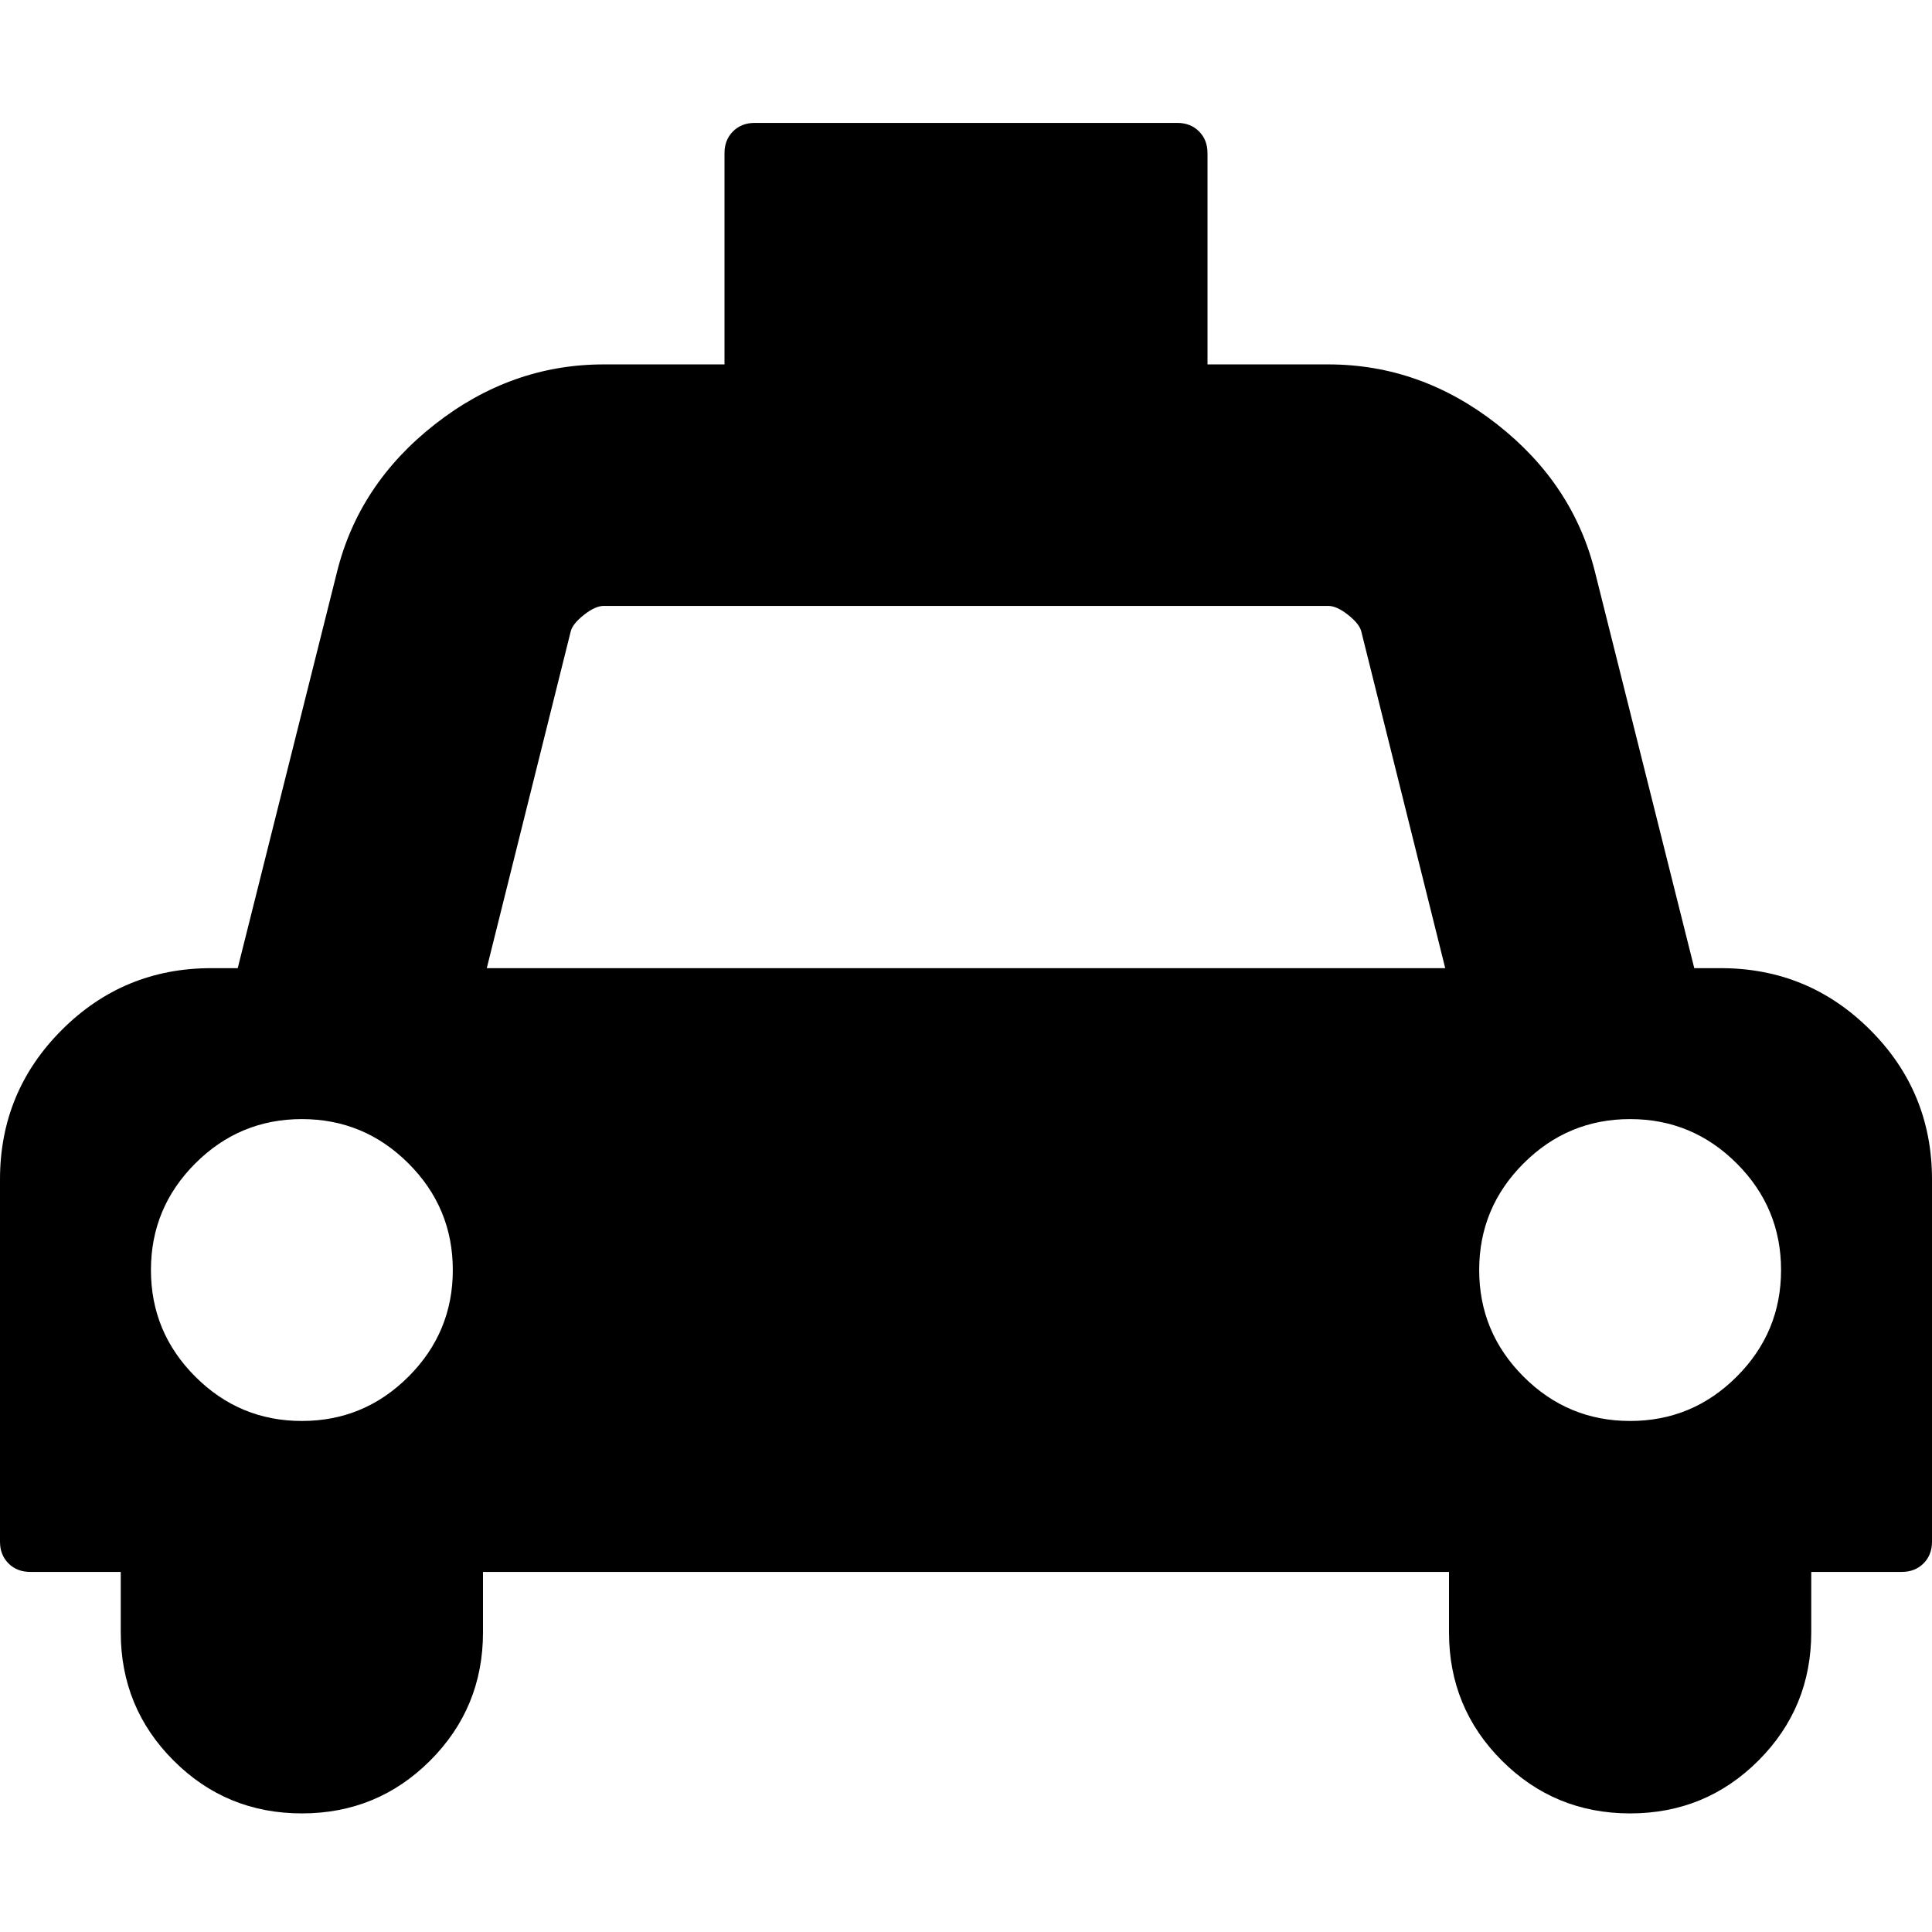 <?xml version="1.0" encoding="UTF-8" standalone="no"?>
<svg xmlns:dc="http://purl.org/dc/elements/1.1/" xmlns:cc="http://creativecommons.org/ns#" xmlns:rdf="http://www.w3.org/1999/02/22-rdf-syntax-ns#" xmlns:svg="http://www.w3.org/2000/svg" xmlns="http://www.w3.org/2000/svg" xmlns:sodipodi="http://sodipodi.sourceforge.net/DTD/sodipodi-0.dtd" xmlns:inkscape="http://www.inkscape.org/namespaces/inkscape" width="1792" height="1792" viewBox="0 0 1792 1792" version="1.1" inkscape:version="0.91 r13725" sodipodi:docname="cab.svg">
  
  <defs/>
  <sodipodi:namedview pagecolor="#ffffff" bordercolor="#666666" borderopacity="1" objecttolerance="10" gridtolerance="10" guidetolerance="10" inkscape:pageopacity="0" inkscape:pageshadow="2" inkscape:window-width="1366" inkscape:window-height="705" showgrid="true" inkscape:snap-bbox="true" inkscape:bbox-paths="true" inkscape:snap-bbox-edge-midpoints="true" inkscape:bbox-nodes="true" inkscape:snap-bbox-midpoints="true" inkscape:zoom="0.13169643" inkscape:cx="-88.032883" inkscape:cy="876.82191" inkscape:window-x="-8" inkscape:window-y="-8" inkscape:window-maximized="1" inkscape:current-layer="svg2">
    <inkscape:grid type="xygrid"/>
  </sodipodi:namedview>
  <path d="m 1596,898 q 81.375,0 138.688,57.312 Q 1792,1012.625 1792,1094 l 0,336 q 0,12.25 -7.875,20.125 Q 1776.25,1458 1764,1458 l -84,0 0,56 q 0,70 -49,119 -49,49 -119,49 -70,0 -119,-49 -49,-49 -49,-119 l 0,-56 -896,0 0,56 q 0,70 -49,119 -49,49 -119,49 -70,0 -119,-49 -49,-49 -49,-119 l 0,-56 -84,0 Q 15.75,1458 7.875,1450.125 0,1442.25 0,1430 L 0,1094 Q 0,1012.625 57.312,955.312 114.625,898 196,898 l 24.5,0 91.875,-366.625 q 20.125,-82.25 91,-137.812 Q 474.25,338 560,338 l 112,0 0,-196 q 0,-12.25 7.875,-20.125 Q 687.75,114 700,114 l 392,0 q 12.25,0 20.125,7.875 Q 1120,129.75 1120,142 l 0,196 112,0 q 85.75,0 156.625,55.562 70.875,55.562 91,137.812 L 1571.5,898 1596,898 Z M 280,1318 q 57.75,0 98.875,-41.125 Q 420,1235.75 420,1178 420,1120.25 378.875,1079.125 337.75,1038 280,1038 q -57.75,0 -98.875,41.125 Q 140,1120.25 140,1178 q 0,57.75 41.125,98.875 Q 222.25,1318 280,1318 Z m 171.5,-420 889,0 -77.875,-312.375 q -1.75,-7 -12.25,-15.312 Q 1239.875,562 1232,562 l -672,0 q -7.875,0 -18.375,8.312 -10.5,8.312 -12.25,15.312 z M 1512,1318 q 57.75,0 98.875,-41.125 Q 1652,1235.75 1652,1178 q 0,-57.75 -41.125,-98.875 Q 1569.75,1038 1512,1038 q -57.75,0 -98.875,41.125 Q 1372,1120.25 1372,1178 q 0,57.75 41.125,98.875 Q 1454.25,1318 1512,1318 Z" inkscape:connector-curvature="0"/>

	
	</svg>
